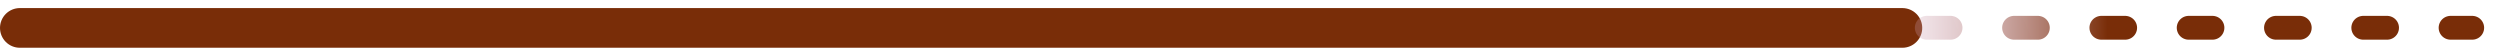 <svg width="315" height="7" viewBox="0 0 315 7" fill="none" xmlns="http://www.w3.org/2000/svg">
<line x1="2.5" y1="3.517" x2="239.7" y2="3.517" stroke="#792D08" stroke-width="5" stroke-linecap="round"/>
<line x1="242.771" y1="3.5" x2="311.5" y2="3.5" stroke="url(#paint0_linear_33_5)" stroke-width="3" stroke-linecap="round" stroke-dasharray="3 8"/>
<defs>
<linearGradient id="paint0_linear_33_5" x1="232.422" y1="5" x2="265.492" y2="5.434" gradientUnits="userSpaceOnUse">
<stop stop-color="#EECAEF" stop-opacity="0"/>
<stop offset="1" stop-color="#792D08"/>
</linearGradient>
</defs>
</svg>
